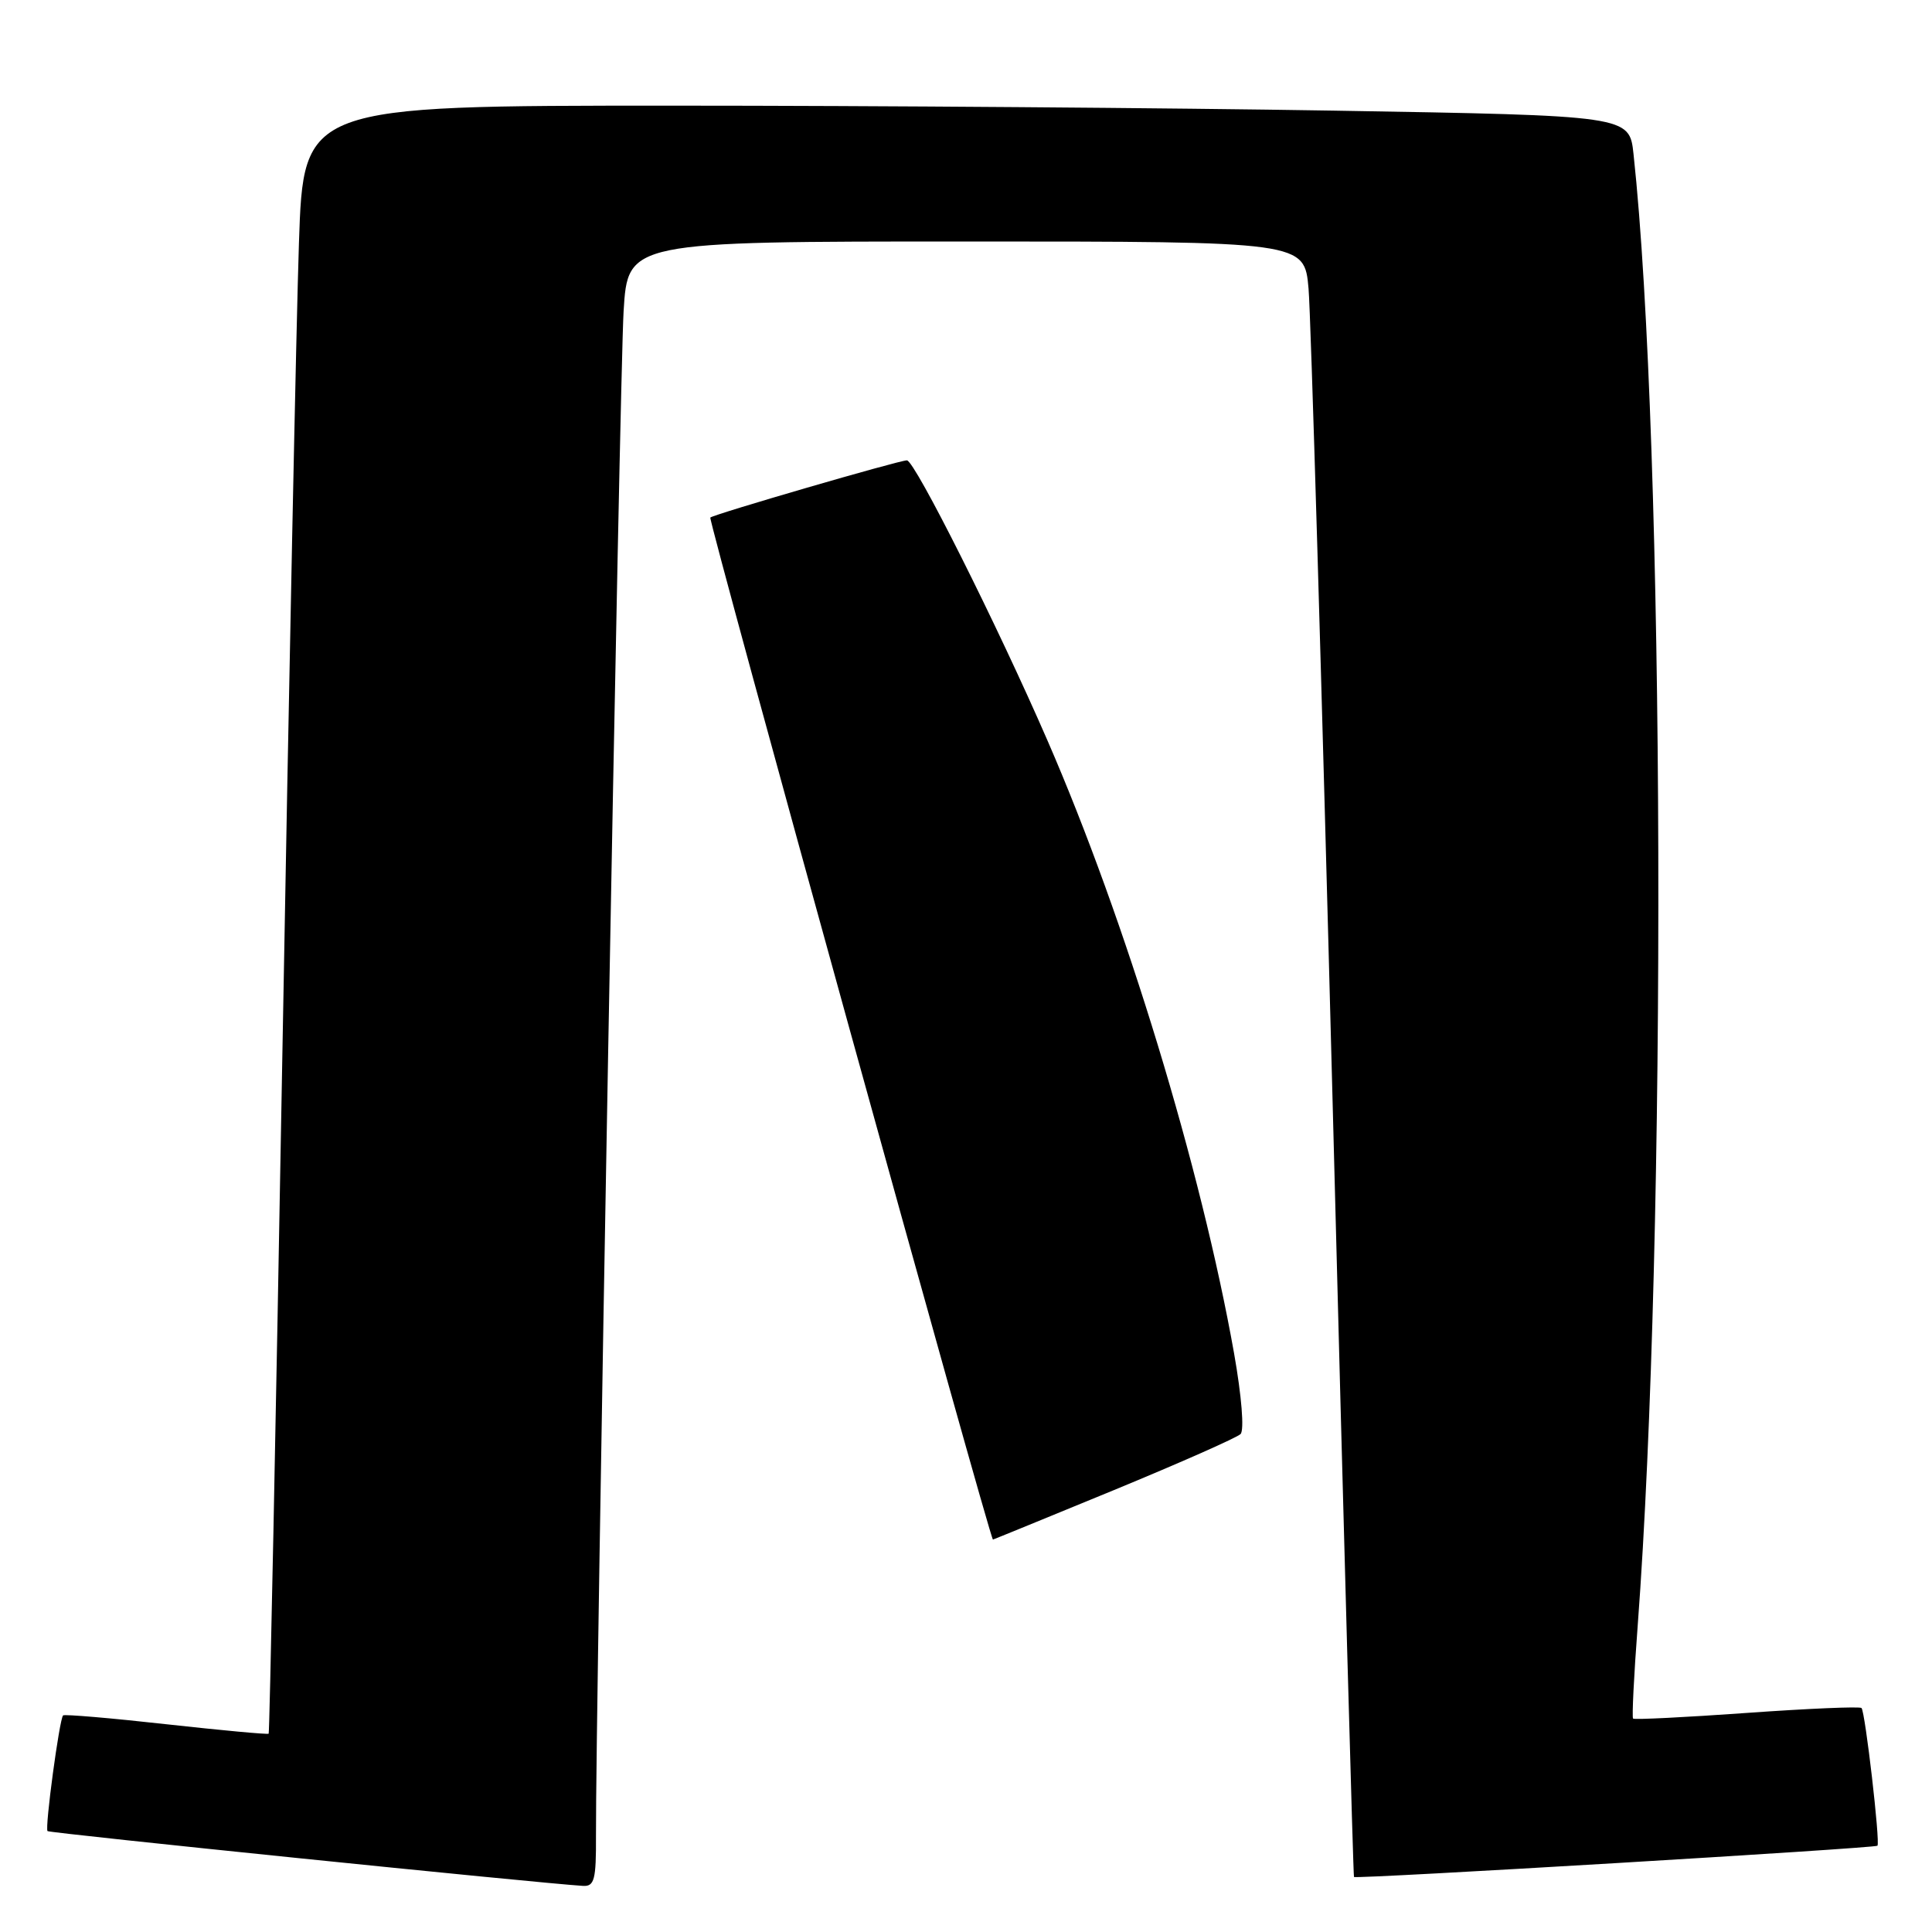 <?xml version="1.0" encoding="UTF-8" standalone="no"?>
<!DOCTYPE svg PUBLIC "-//W3C//DTD SVG 1.1//EN" "http://www.w3.org/Graphics/SVG/1.1/DTD/svg11.dtd" >
<svg xmlns="http://www.w3.org/2000/svg" xmlns:xlink="http://www.w3.org/1999/xlink" version="1.1" viewBox="0 0 256 256">
 <g >
 <path fill="currentColor"
d=" M 78.97 243.25 C 78.91 227.08 82.12 49.61 82.63 41.25 C 83.19 32.00 83.19 32.00 128.01 32.00 C 172.84 32.00 172.84 32.00 173.39 38.25 C 173.69 41.69 175.13 90.40 176.59 146.50 C 178.04 202.60 179.31 248.59 179.41 248.71 C 179.66 249.01 248.43 244.90 248.77 244.57 C 249.16 244.17 247.15 226.82 246.66 226.32 C 246.43 226.10 239.60 226.39 231.47 226.97 C 223.34 227.55 216.55 227.89 216.39 227.72 C 216.23 227.56 216.50 222.05 217.00 215.46 C 220.88 163.79 220.59 58.66 216.45 20.41 C 215.90 15.32 215.90 15.32 176.78 14.66 C 155.27 14.30 115.74 14.00 88.94 14.00 C 40.22 14.00 40.22 14.00 39.61 32.25 C 39.27 42.29 38.28 90.78 37.41 140.00 C 36.54 189.22 35.72 229.60 35.60 229.72 C 35.48 229.85 29.38 229.28 22.03 228.47 C 14.69 227.65 8.54 227.13 8.36 227.30 C 7.87 227.79 5.92 242.26 6.30 242.63 C 6.57 242.90 71.18 249.51 77.25 249.89 C 78.76 249.98 79.00 249.06 78.97 243.25 Z  M 147.59 197.45 C 156.34 193.84 163.90 190.50 164.38 190.02 C 164.89 189.51 164.52 184.98 163.52 179.32 C 159.16 154.81 149.17 121.97 138.80 98.13 C 132.14 82.81 121.20 61.00 120.17 61.00 C 119.12 61.00 94.62 68.13 94.12 68.58 C 93.81 68.86 131.18 204.00 131.57 204.00 C 131.63 204.00 138.84 201.05 147.59 197.45 Z "/>
</g>
</svg>